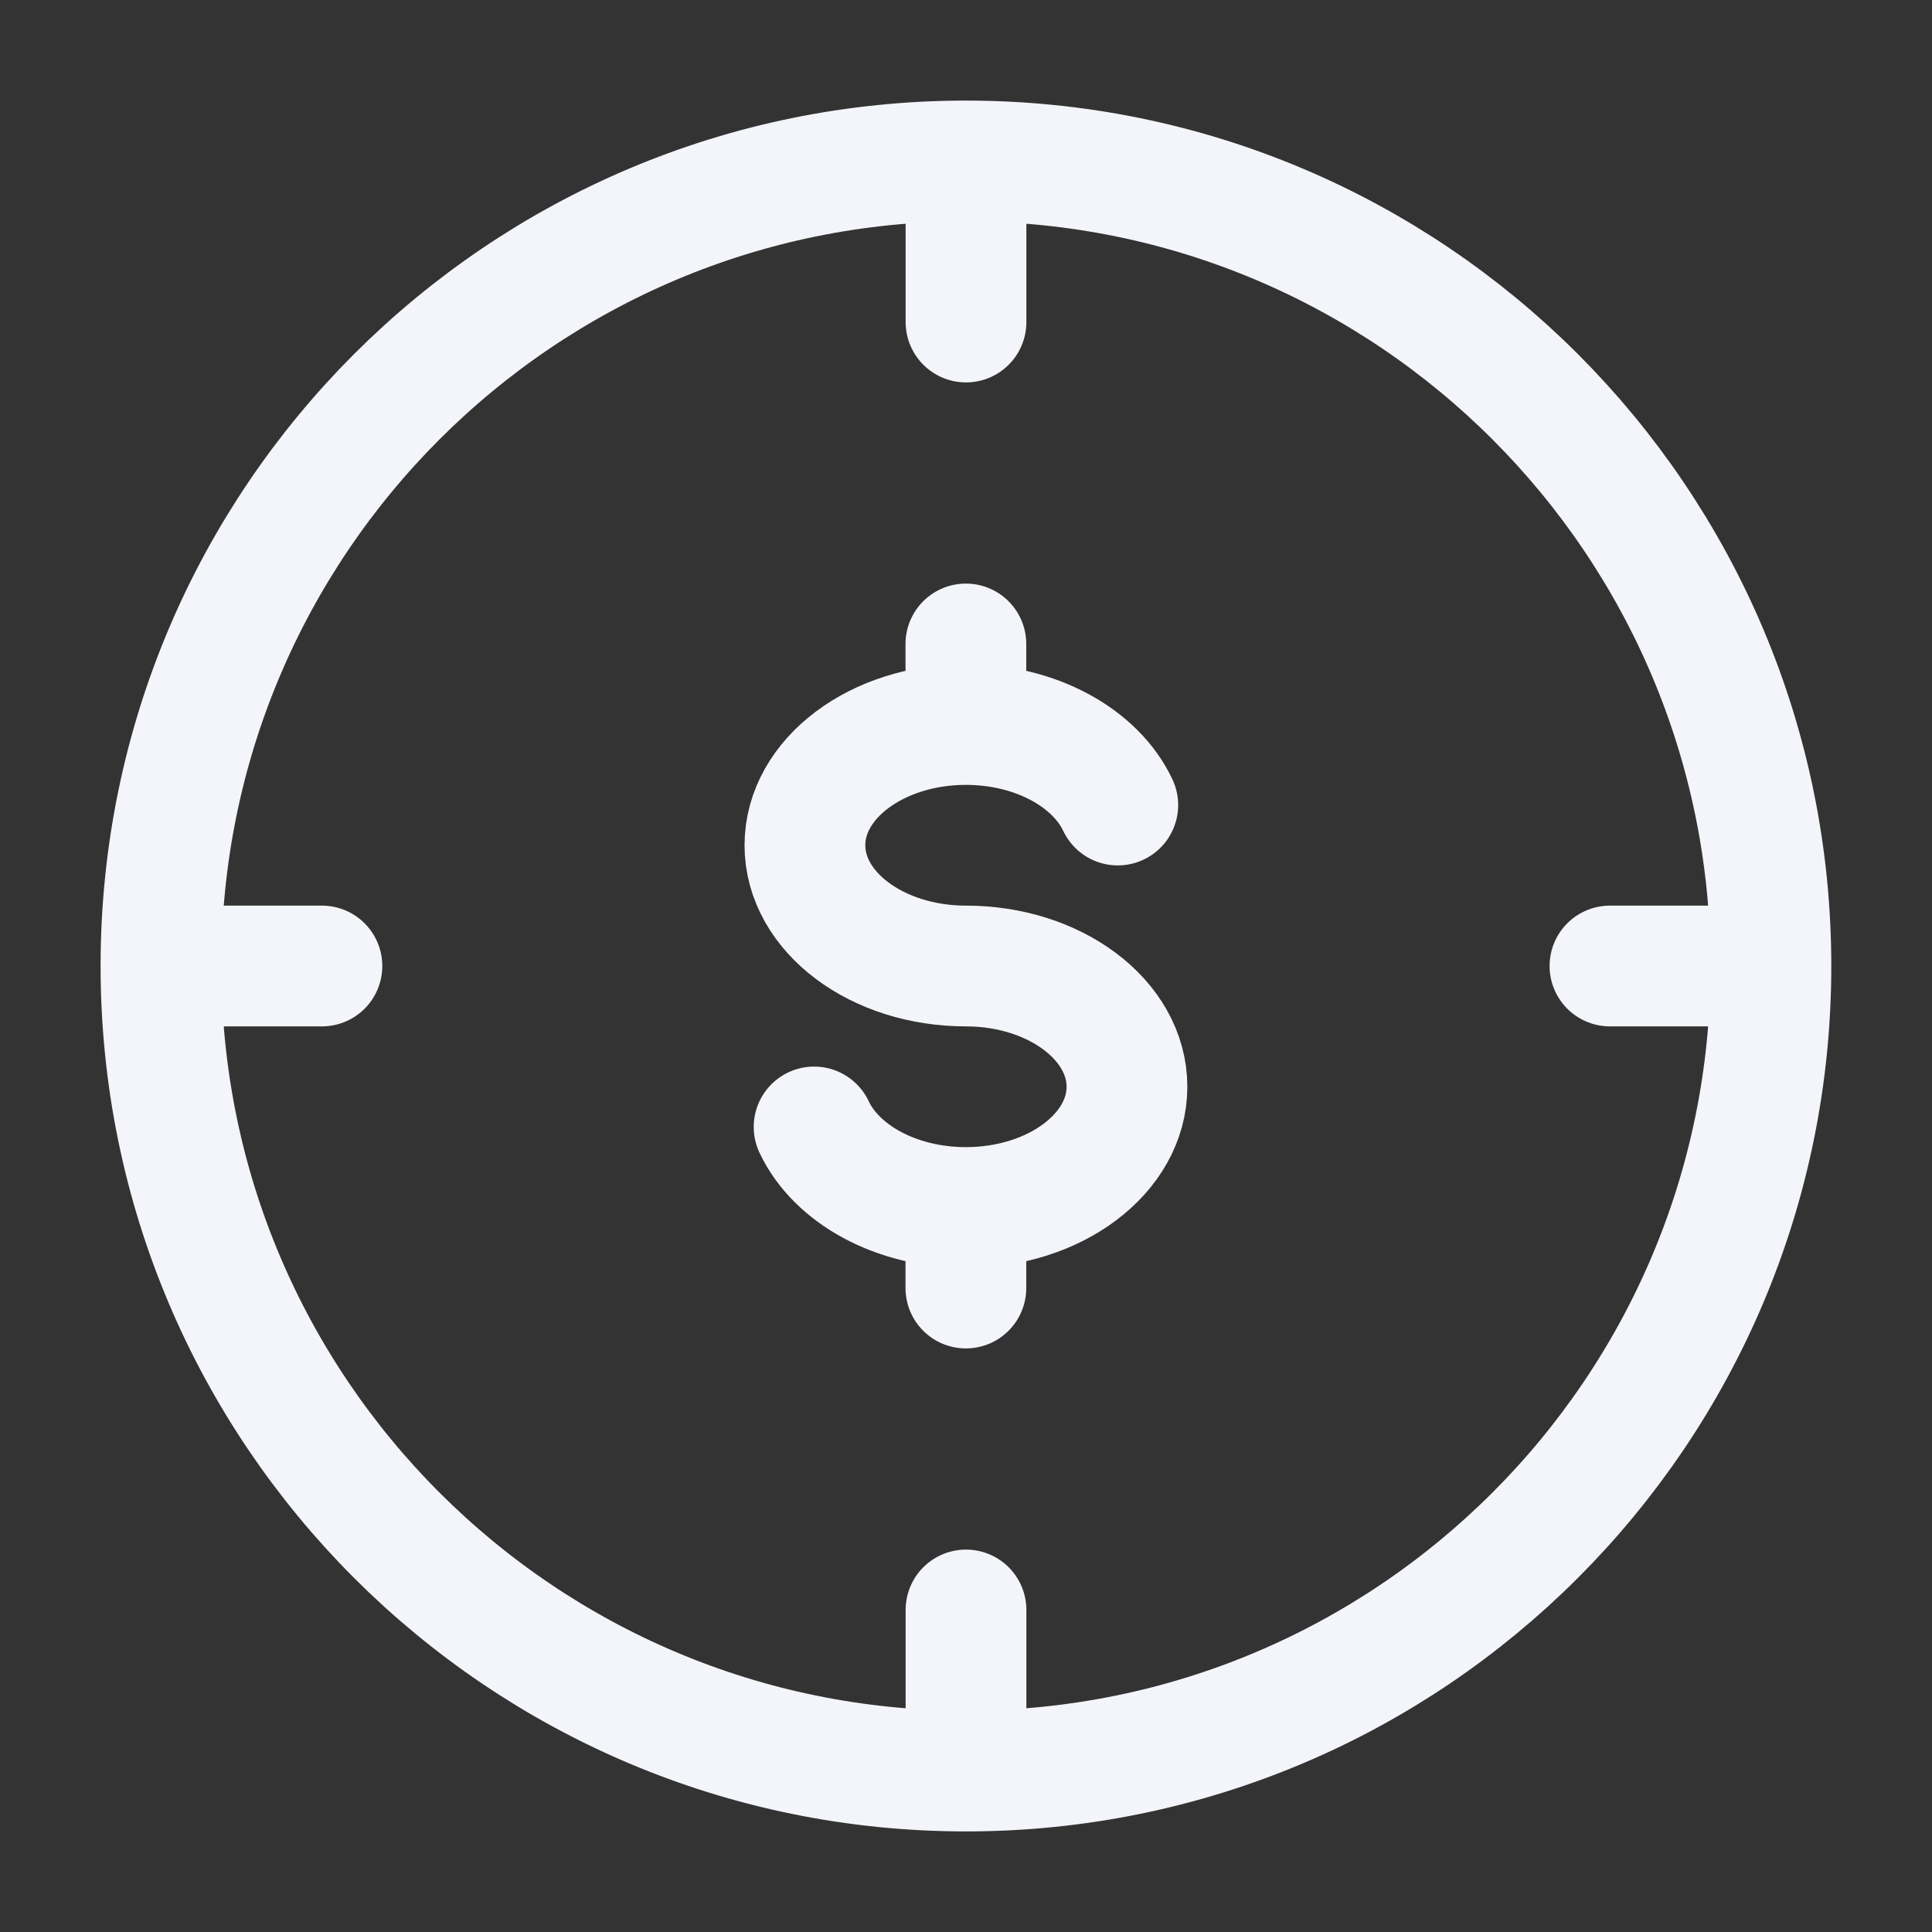 <svg width="16" height="16" viewBox="0 0 16 16" fill="none" xmlns="http://www.w3.org/2000/svg">
<rect x="0" y="0" width="16" height="16" fill="#333333" stroke="none"/>
<g clip-path="url(#clip0_3946_103655)">
<path d="M14.666 8C14.666 4.318 11.682 1.333 8 1.333M14.666 8C14.666 11.682 11.682 14.667 8 14.667M14.666 8H13.333M8 1.333C4.318 1.333 1.333 4.318 1.333 8M8 1.333V2.667M1.333 8C1.333 11.682 4.318 14.667 8 14.667M1.333 8H2.666M8 14.667V13.333" stroke="#F3F5FA" stroke-linecap="round" stroke-linejoin="round"/>
<path d="M7.999 6C7.263 6 6.666 6.448 6.666 7C6.666 7.552 7.263 8 7.999 8C8.736 8 9.333 8.448 9.333 9C9.333 9.552 8.736 10 7.999 10M7.999 6C8.579 6 9.074 6.278 9.257 6.667M7.999 6V5.333M7.999 10C7.419 10 6.925 9.722 6.742 9.333M7.999 10V10.667" stroke="#F3F5FA" stroke-linecap="round" stroke-linejoin="round"/>
</g>
<defs>
<clipPath id="clip0_3946_103655">
<rect width="16" height="16" fill="white"/>
</clipPath>
</defs>
</svg>
